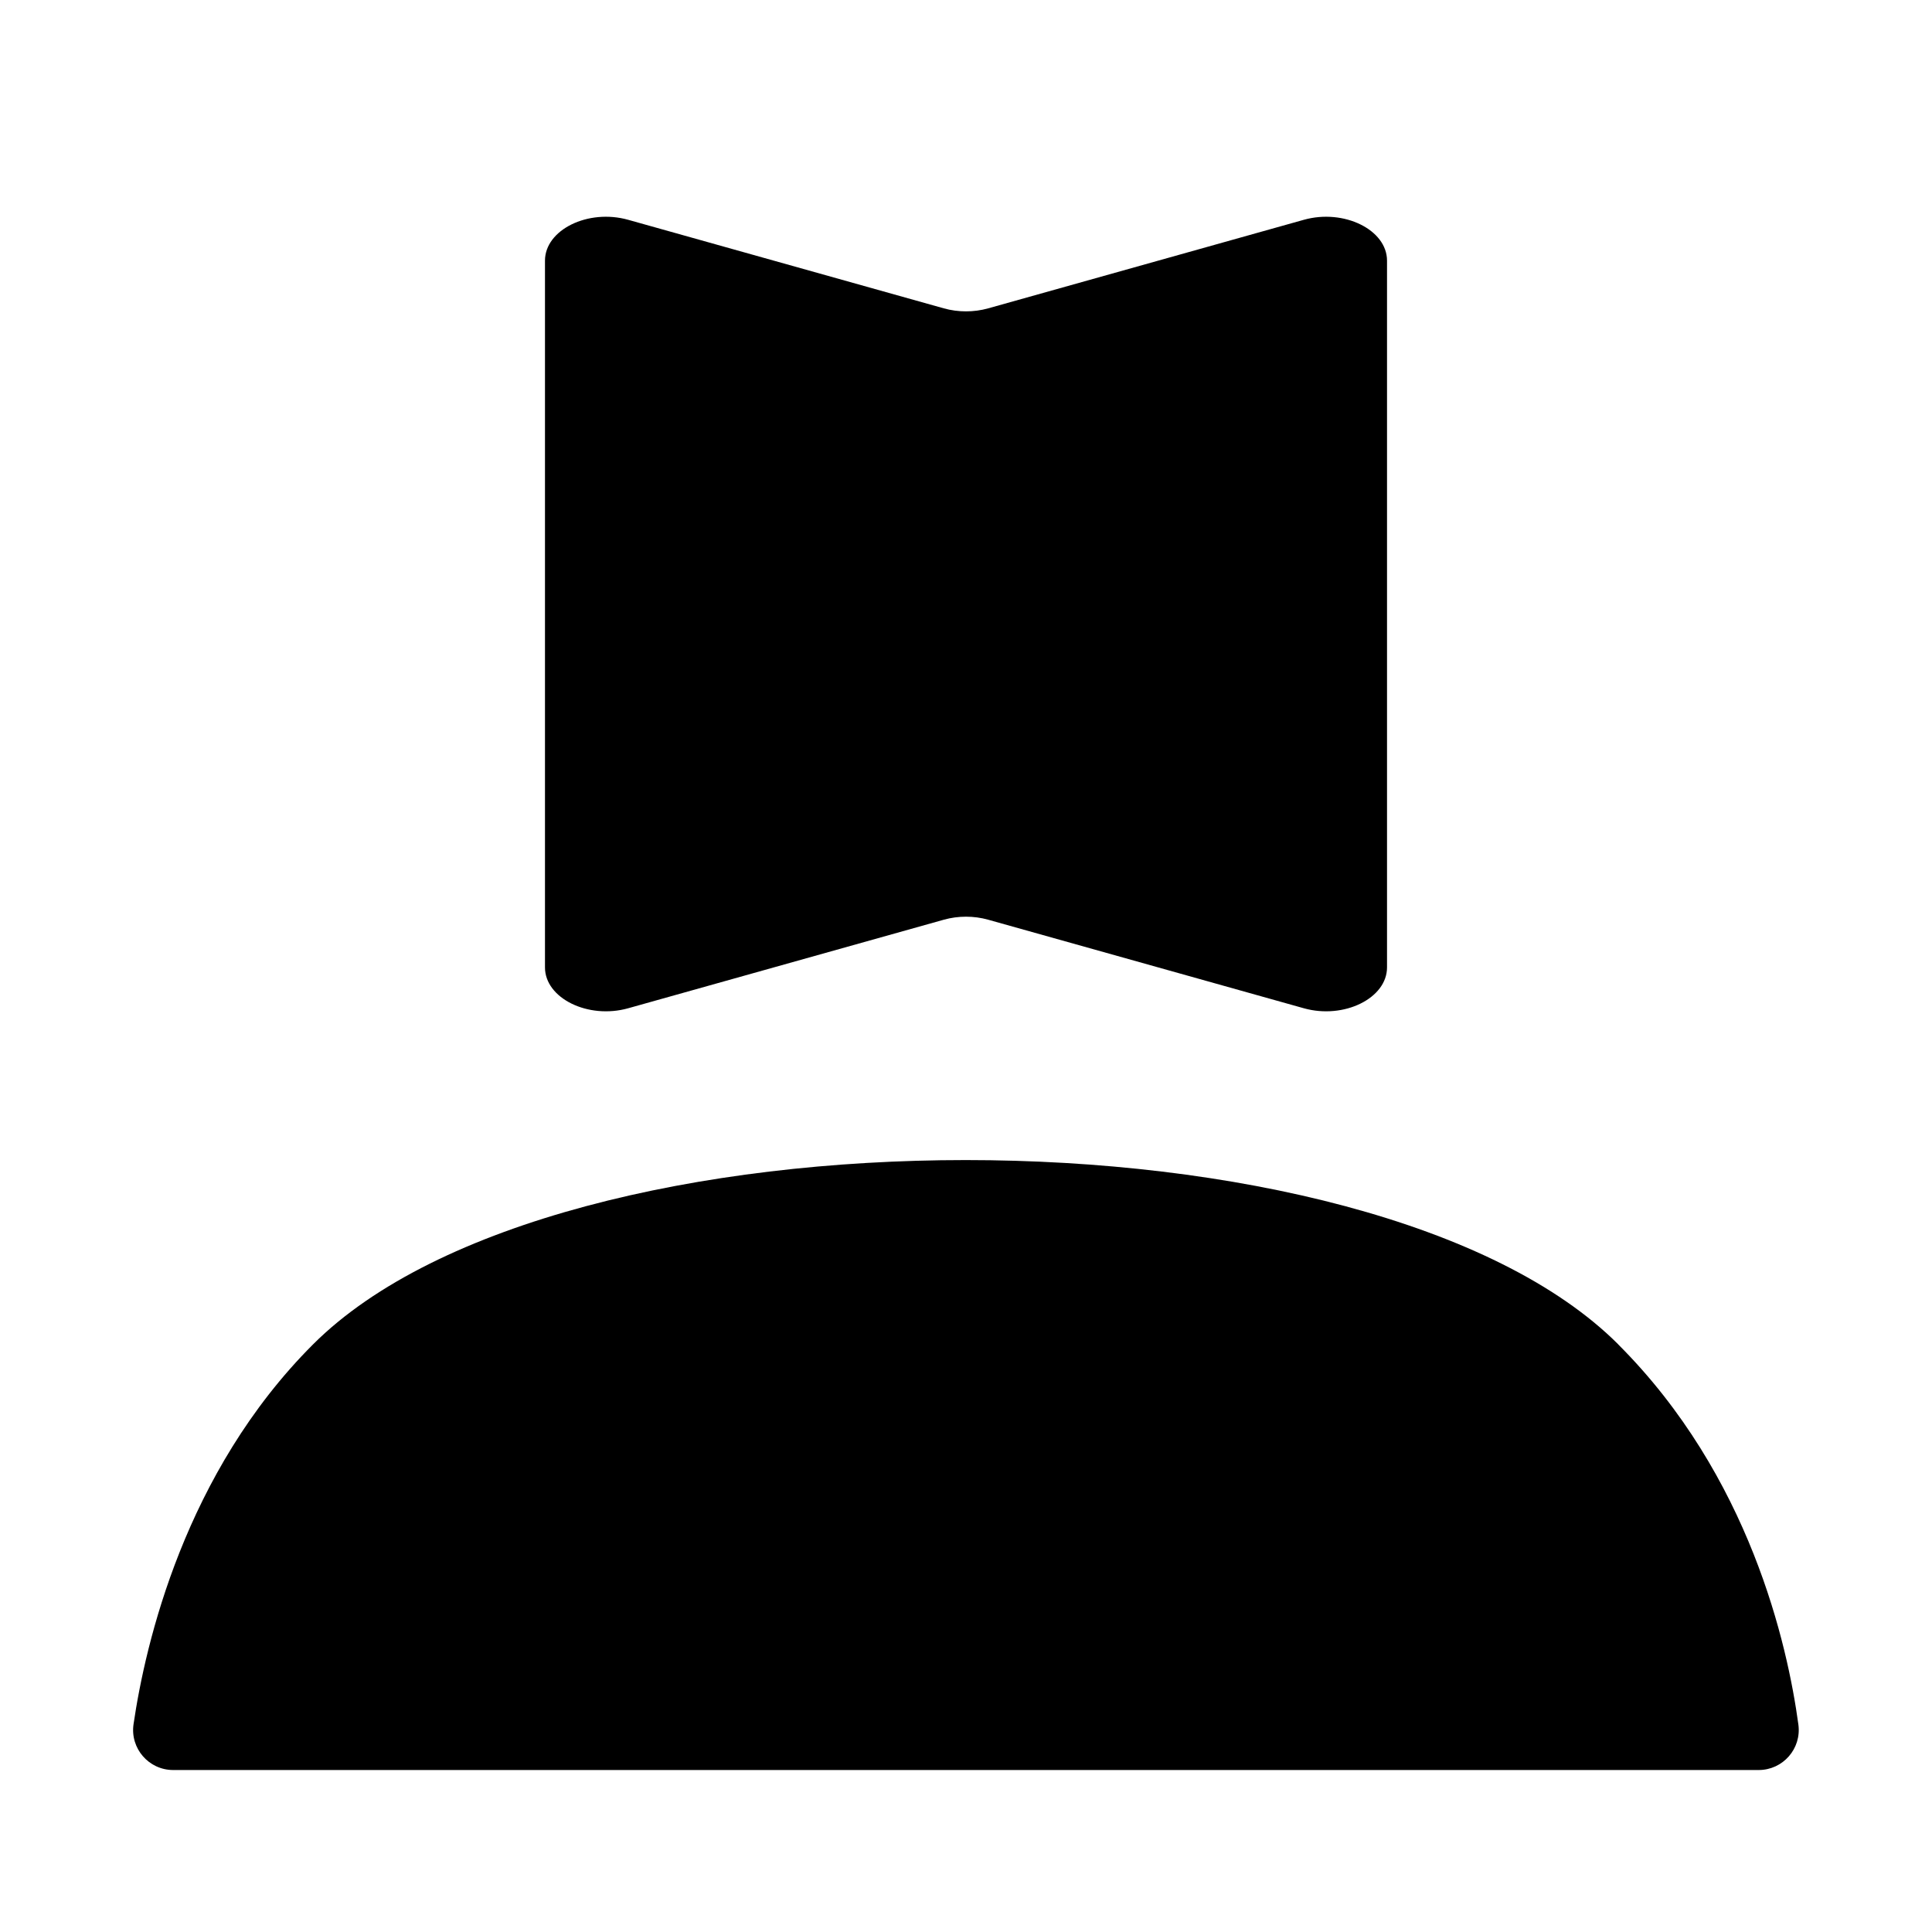 <?xml version="1.0" encoding="UTF-8"?>
<svg id="Camada_1" xmlns="http://www.w3.org/2000/svg" version="1.1" viewBox="0 0 250 250">
  <!-- Generator: Adobe Illustrator 29.4.0, SVG Export Plug-In . SVG Version: 2.1.0 Build 152)  -->
  <path d="M81.28,130.47l40.85-11.46c1.85-.52,3.89-.52,5.74,0l40.85,11.46c5.18,1.45,10.76-1.29,10.76-5.29V33.73c0-4-5.59-6.74-10.76-5.29l-40.85,11.46c-1.85.52-3.89.52-5.74,0l-40.85-11.46c-5.18-1.45-10.76,1.29-10.76,5.29v91.45c0,4,5.59,6.74,10.76,5.29Z"/>
  <path d="M209.41,173.97c-31.81-31.81-137.1-31.81-168.91,0-16.59,16.59-21.69,38.7-23.22,49.14-.46,3.13,1.97,5.93,5.13,5.93h205.16c3.14,0,5.56-2.76,5.14-5.88-1.4-10.31-6.29-32.18-23.31-49.19Z"/>
</svg>